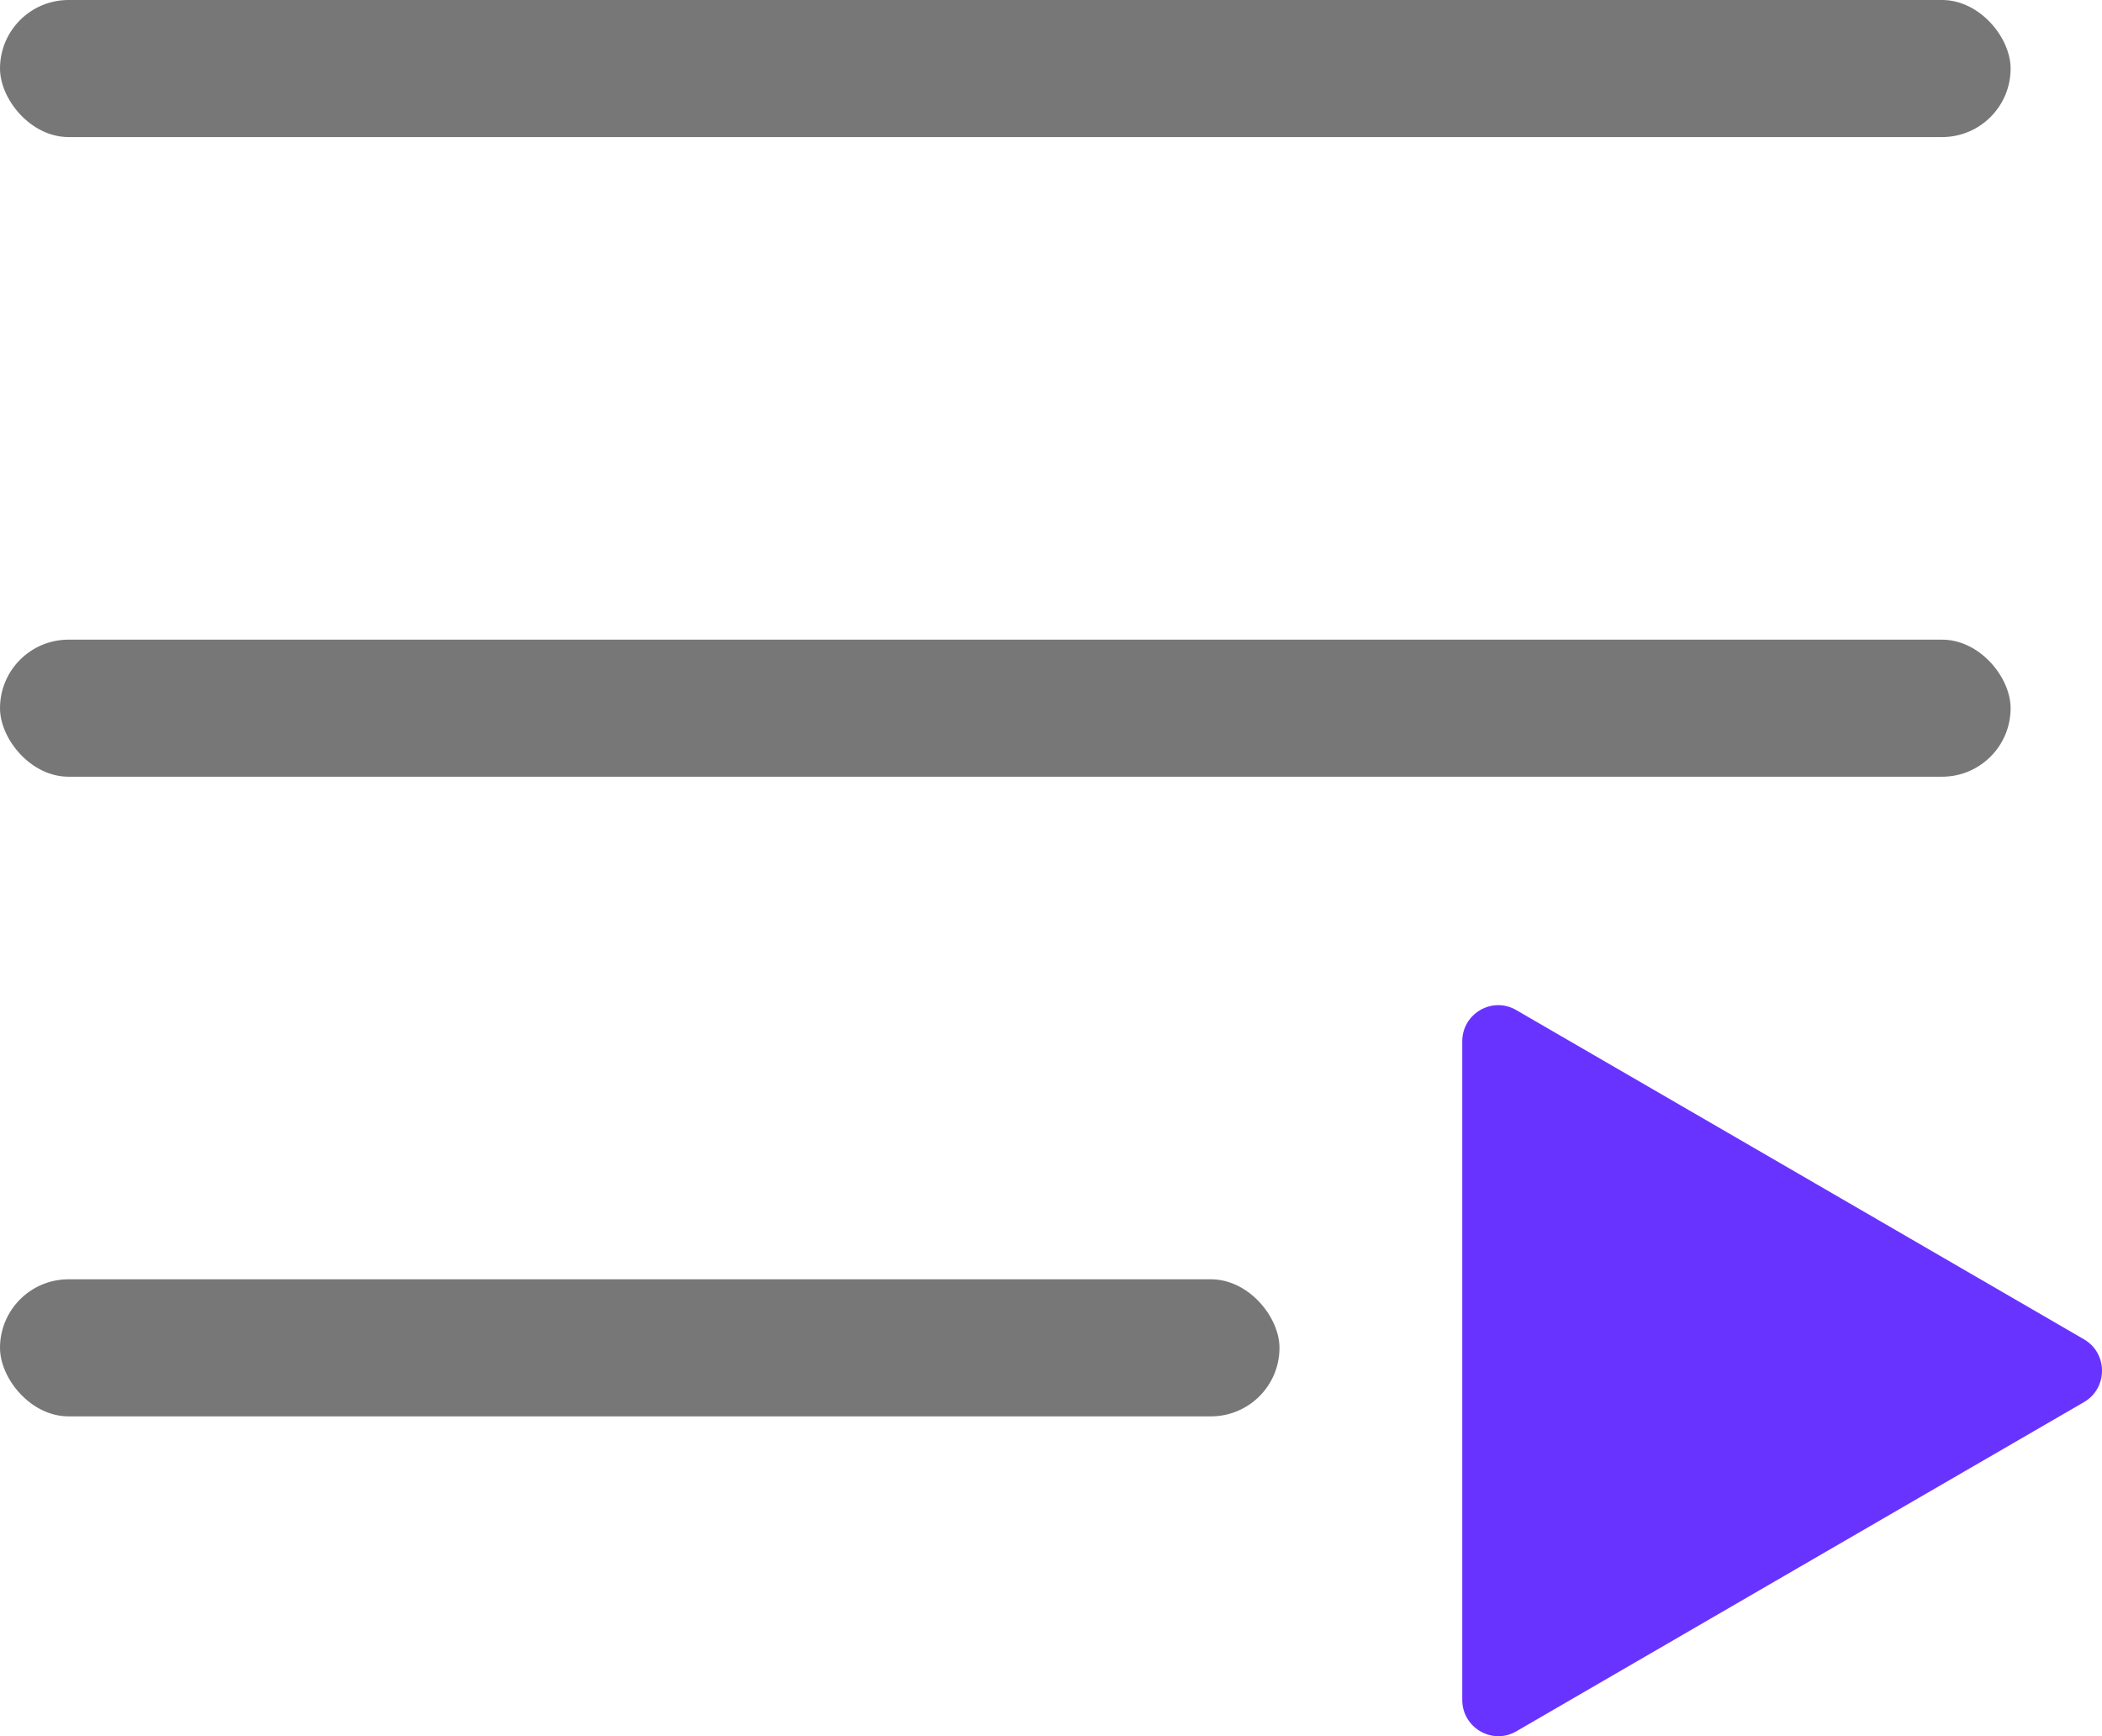 <svg width="23" height="19" viewBox="0 0 23 19" fill="none" xmlns="http://www.w3.org/2000/svg">
<rect width="22" height="1.5" rx="0.75" fill="#777777"/>
<rect y="7" width="22" height="1.5" rx="0.75" fill="#777777"/>
<rect y="14" width="14" height="1.5" rx="0.75" fill="#777777"/>
<path d="M22.803 14.657L19.697 12.855L16.591 11.054C16.329 10.901 16 11.091 16 11.396V18.603C16 18.908 16.329 19.099 16.591 18.947L19.697 17.145L22.803 15.344C23.066 15.191 23.066 14.81 22.803 14.657V14.657Z" fill="#6933FF"/>
</svg>
